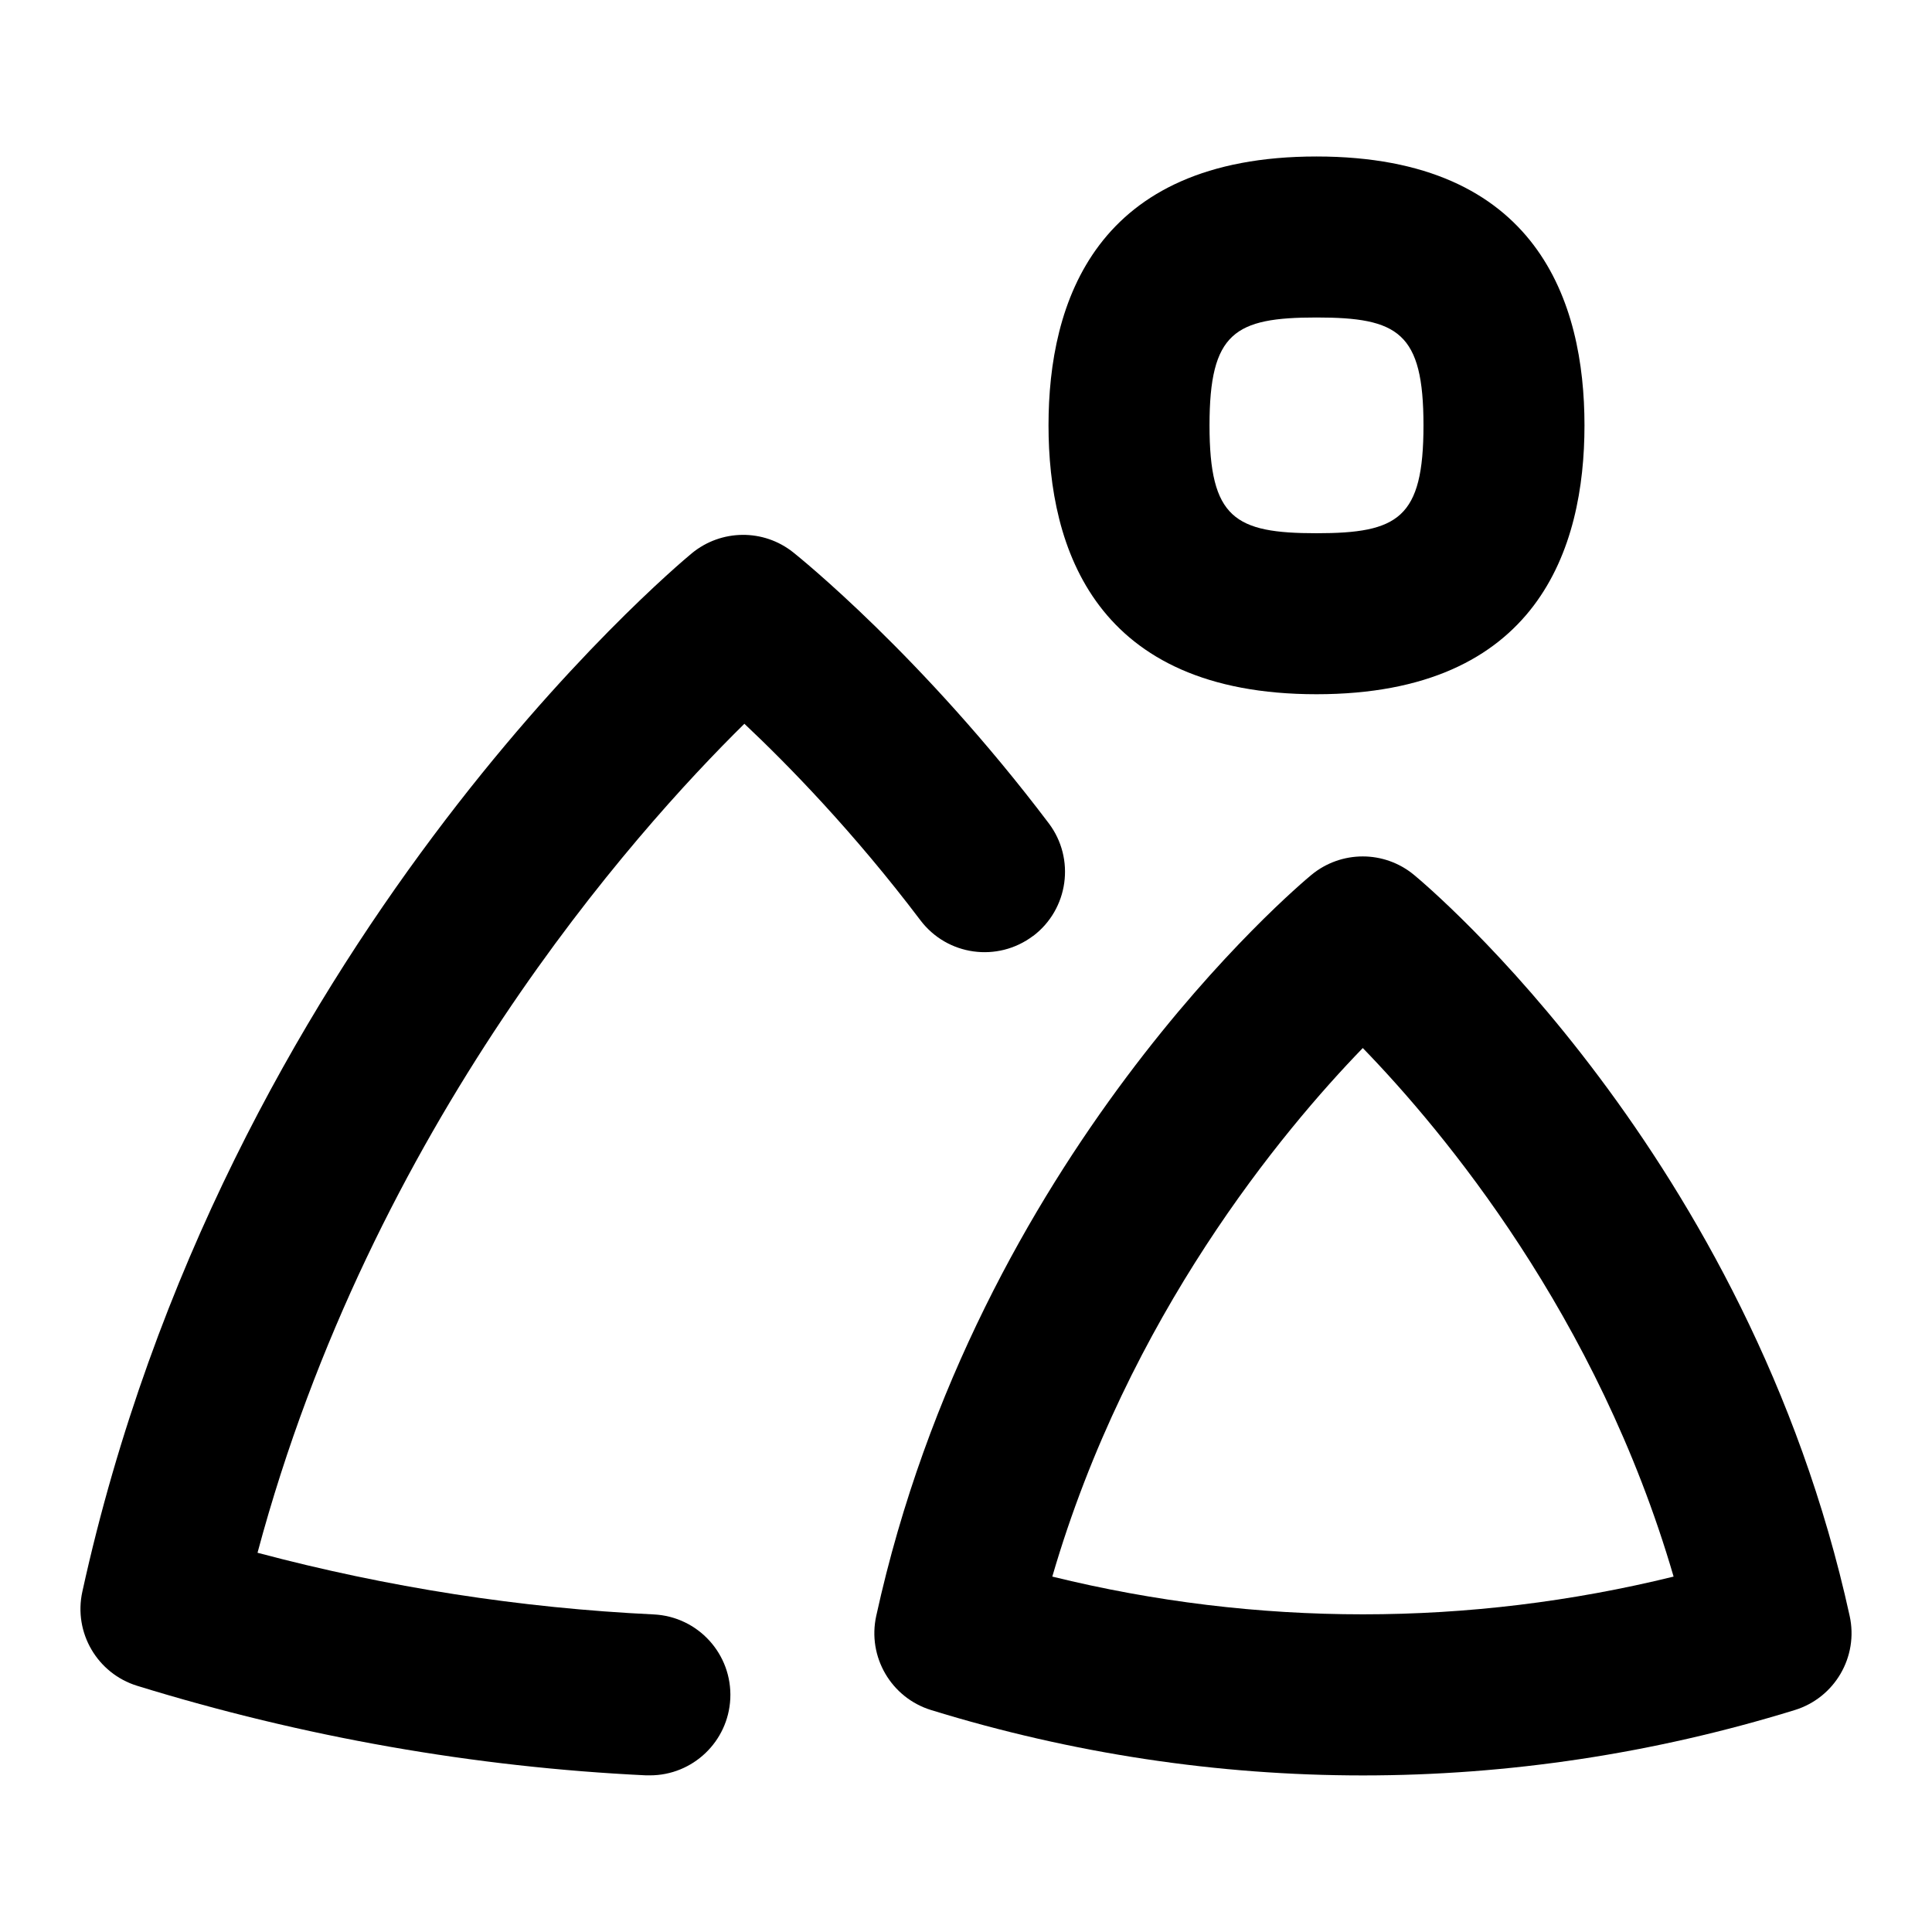 <?xml version="1.0" encoding="UTF-8"?>
<svg xmlns="http://www.w3.org/2000/svg" id="Layer_1" data-name="Layer 1" viewBox="0 0 24 24">
  <path d="M16.354,8.624c2.751,0,3.329-1.816,3.329-3.34s-.578-3.34-3.329-3.34-3.329,1.816-3.329,3.34,.578,3.34,3.329,3.34Zm0-4.68c1.014,0,1.329,.185,1.329,1.34s-.315,1.34-1.329,1.34-1.329-.185-1.329-1.34,.315-1.34,1.329-1.34Z"/>
  <path d="M12.833,11.628c.44-.333,.528-.96,.195-1.401-1.571-2.079-3.109-3.313-3.174-3.365-.37-.295-.895-.289-1.26,.011-.236,.196-5.812,4.879-7.571,12.899-.112,.508,.185,1.017,.682,1.17,2.062,.636,4.188,1.01,6.32,1.112,.016,0,.032,0,.049,0,.53,0,.972-.417,.998-.952,.026-.552-.399-1.02-.951-1.047-1.654-.079-3.306-.336-4.922-.766,1.423-5.311,4.68-8.951,6.048-10.298,.541,.509,1.358,1.345,2.186,2.44,.333,.441,.959,.528,1.401,.195Z"/>
  <path d="M22.977,20.073c-1.254-5.719-5.243-9.065-5.412-9.205-.37-.306-.904-.305-1.274,0-.169,.14-4.152,3.486-5.406,9.205-.112,.508,.185,1.017,.682,1.17,1.754,.541,3.559,.812,5.364,.812s3.609-.271,5.364-.812c.497-.153,.794-.662,.682-1.17Zm-9.905-.488c.943-3.239,2.859-5.535,3.857-6.566,1,1.031,2.918,3.327,3.861,6.566-2.542,.625-5.177,.625-7.718,0Z"/>
</svg>
